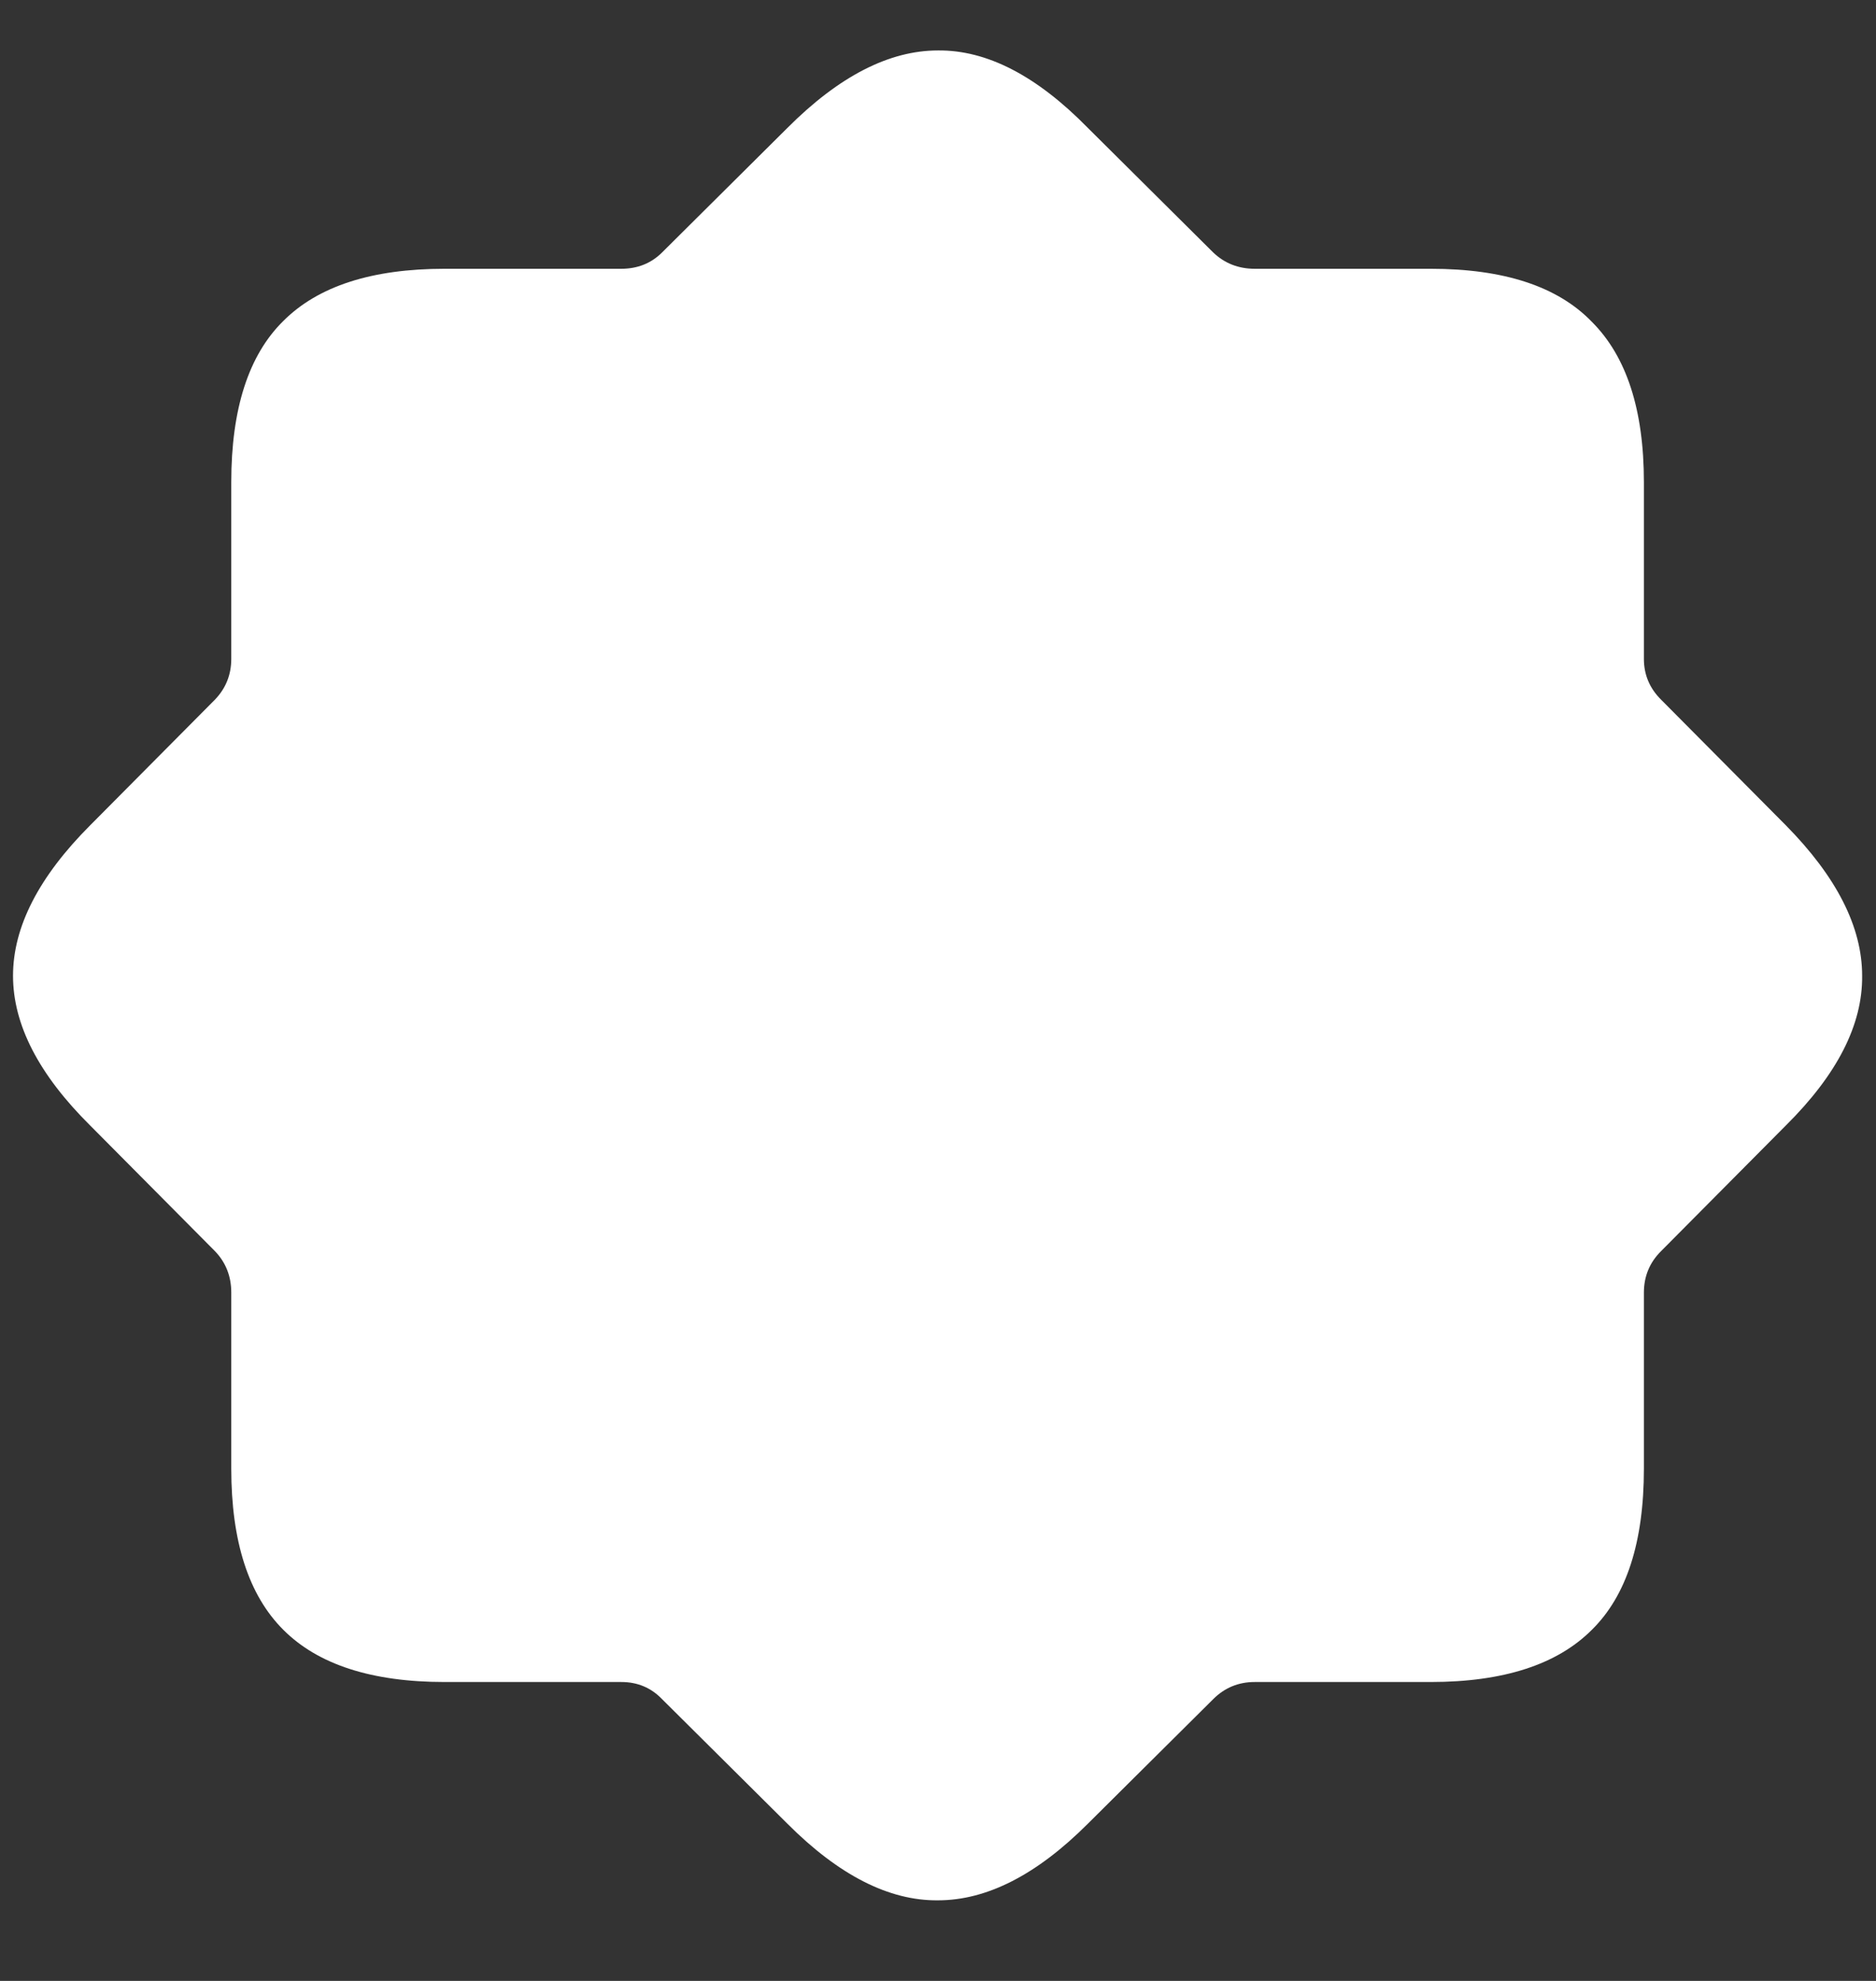 <svg width="18" height="19" viewBox="0 0 18 19" fill="none" xmlns="http://www.w3.org/2000/svg">
<rect x="0" y="0" width="18" height="19" fill="#333333" stroke="none"/>
<path d="M4.266 16.133H5.961C6.117 16.133 6.247 16.188 6.352 16.297L7.555 17.492C8.049 17.987 8.531 18.232 9 18.227C9.469 18.227 9.948 17.982 10.438 17.492L11.641 16.297C11.75 16.188 11.883 16.133 12.039 16.133H13.727C14.425 16.133 14.94 15.966 15.273 15.633C15.607 15.305 15.773 14.789 15.773 14.086V12.398C15.773 12.242 15.828 12.109 15.938 12L17.133 10.797C17.628 10.307 17.872 9.828 17.867 9.359C17.867 8.891 17.622 8.409 17.133 7.914L15.938 6.711C15.828 6.602 15.773 6.471 15.773 6.32V4.625C15.773 3.932 15.607 3.419 15.273 3.086C14.945 2.747 14.43 2.578 13.727 2.578H12.039C11.883 2.578 11.75 2.526 11.641 2.422L10.438 1.227C9.948 0.727 9.469 0.479 9 0.484C8.531 0.484 8.049 0.732 7.555 1.227L6.352 2.422C6.247 2.526 6.117 2.578 5.961 2.578H4.266C3.568 2.578 3.052 2.745 2.719 3.078C2.385 3.406 2.219 3.922 2.219 4.625V6.32C2.219 6.471 2.167 6.602 2.062 6.711L0.867 7.914C0.372 8.409 0.125 8.891 0.125 9.359C0.125 9.828 0.372 10.307 0.867 10.797L2.062 12C2.167 12.109 2.219 12.242 2.219 12.398V14.086C2.219 14.784 2.385 15.3 2.719 15.633C3.052 15.966 3.568 16.133 4.266 16.133Z" fill="white"/>
</svg>
